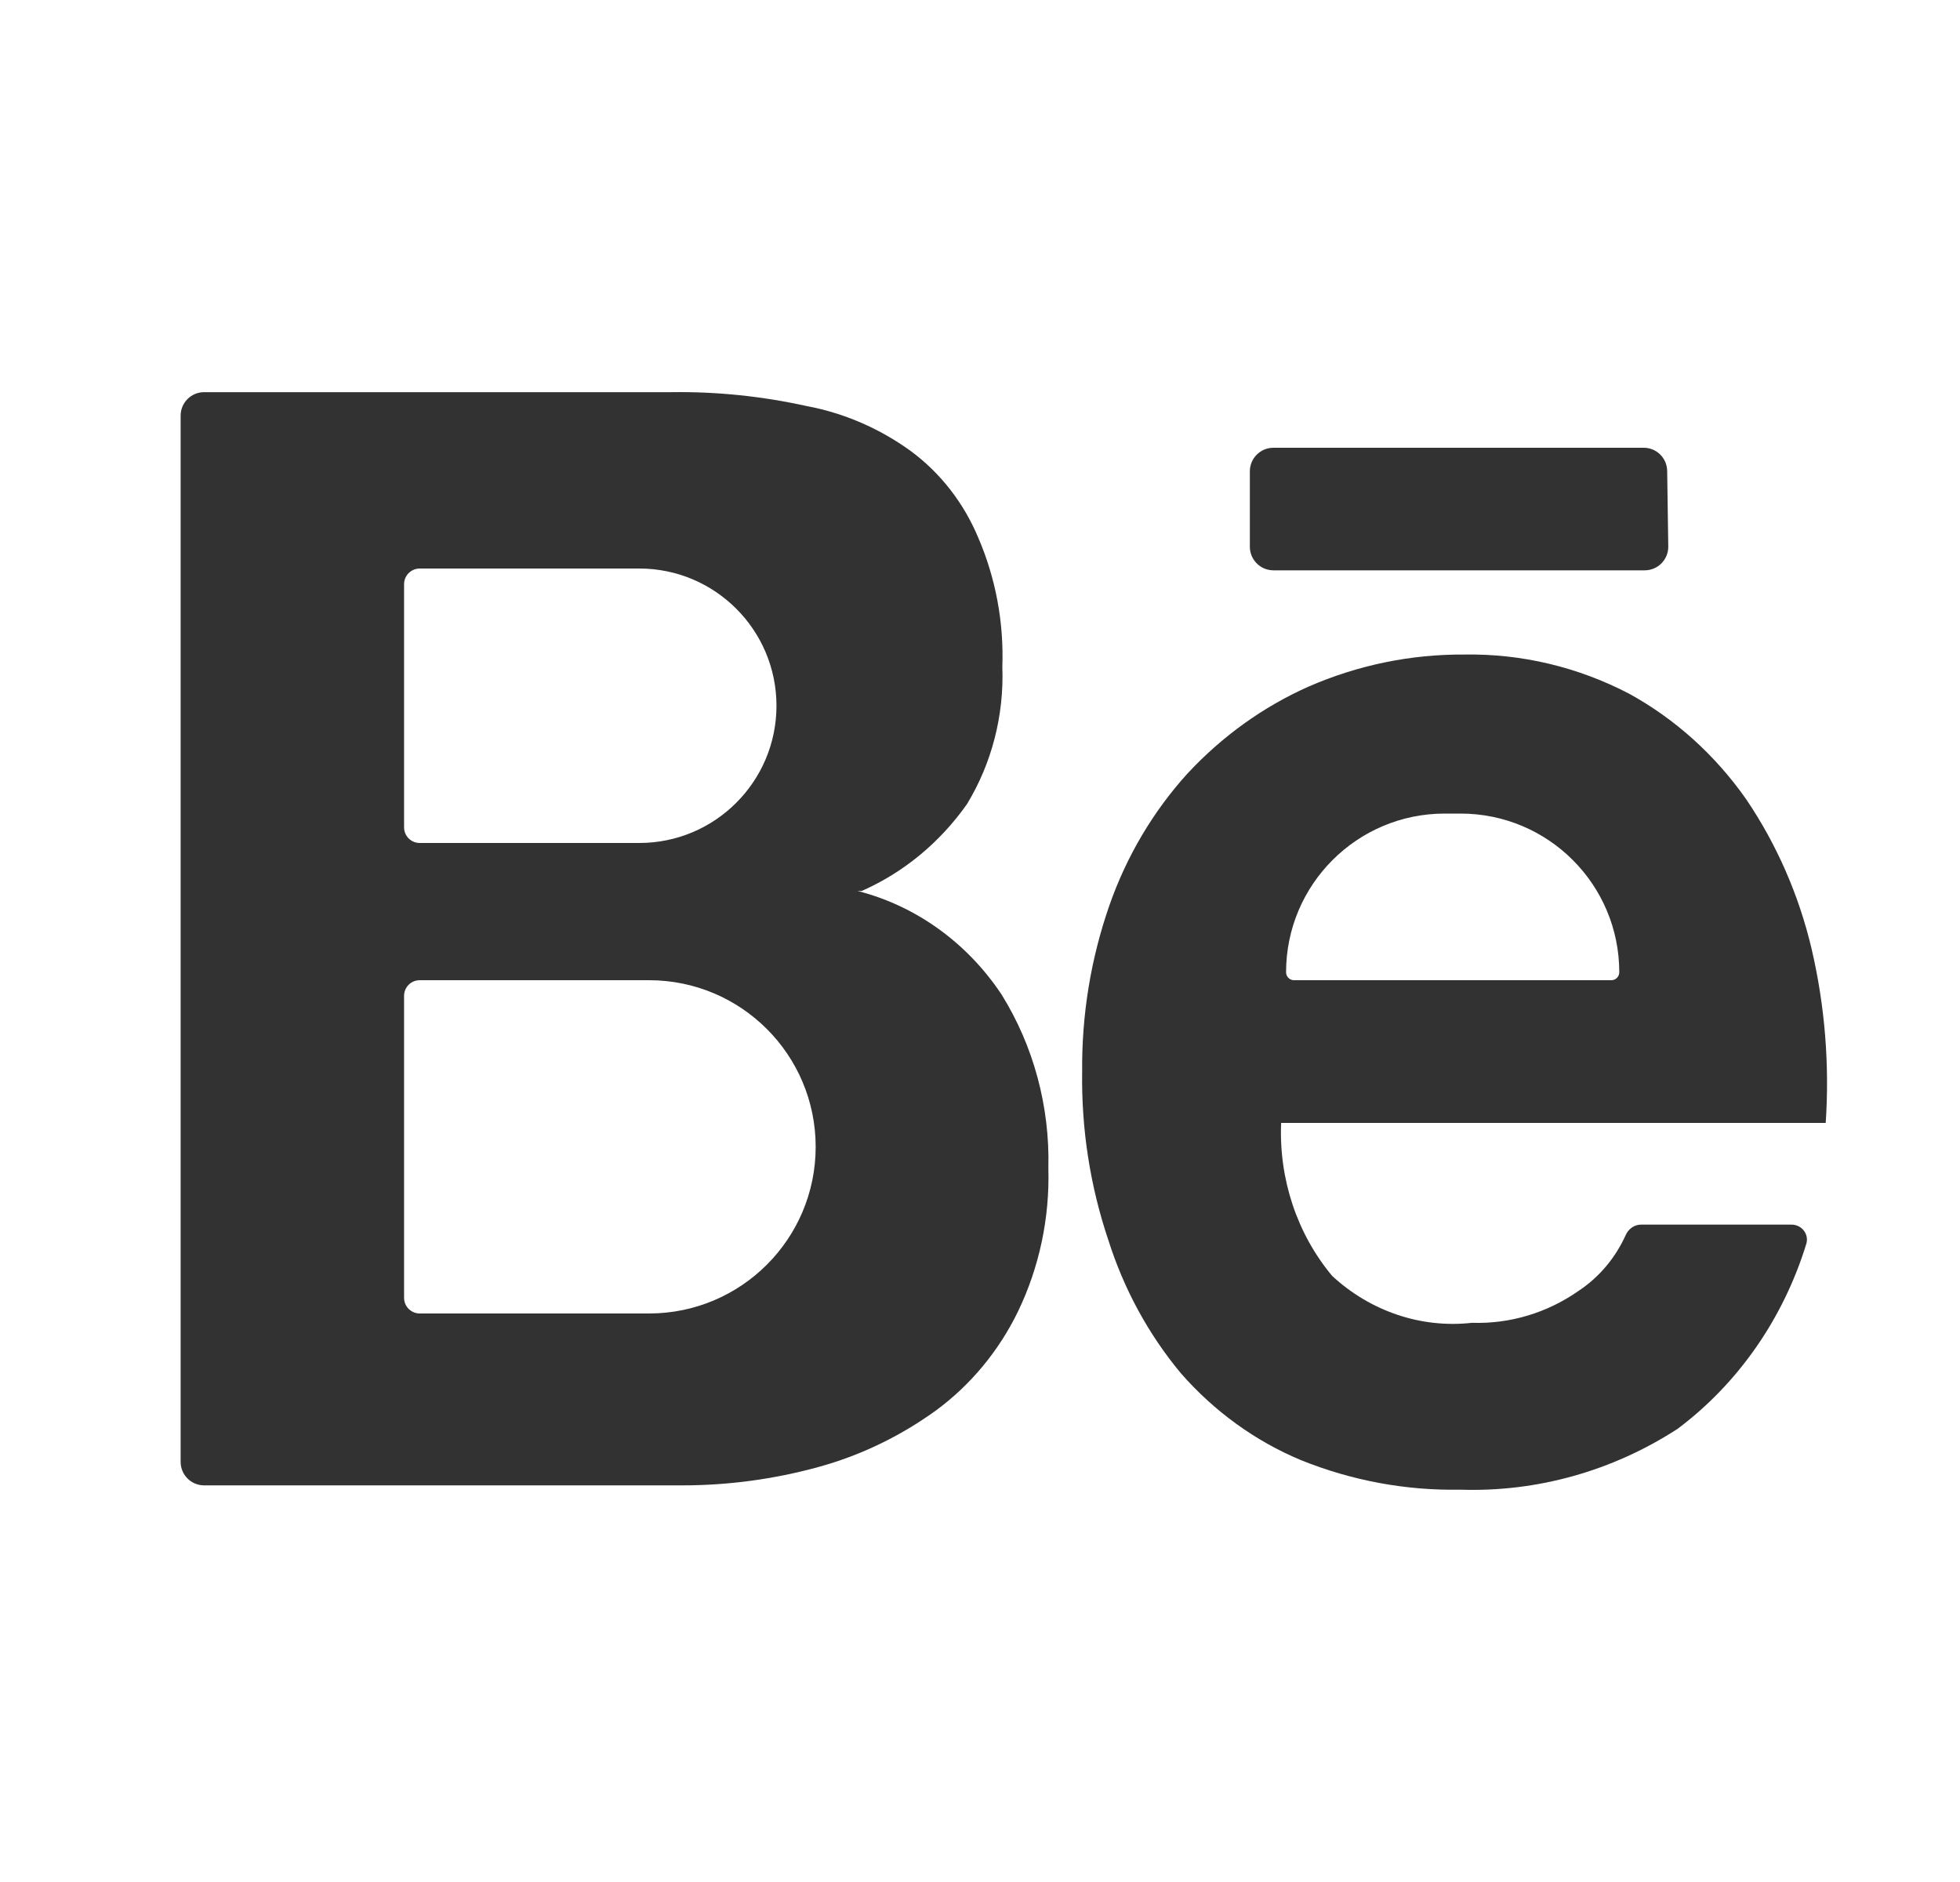 <svg width="25" height="24" viewBox="0 0 25 24" fill="none" xmlns="http://www.w3.org/2000/svg">
<path fill-rule="evenodd" clip-rule="evenodd" d="M10.991 11.362C11.525 11.127 11.989 10.744 12.334 10.254C12.651 9.733 12.808 9.121 12.785 8.503C12.805 7.938 12.701 7.377 12.48 6.862C12.295 6.417 11.998 6.034 11.62 5.754C11.22 5.464 10.766 5.267 10.288 5.178C9.722 5.053 9.145 4.993 8.567 5.001H2.604C2.438 5.001 2.304 5.135 2.304 5.301V18.642C2.304 18.808 2.438 18.942 2.604 18.942H8.704C9.288 18.942 9.869 18.864 10.435 18.709C10.97 18.563 11.478 18.319 11.935 17.989C12.377 17.665 12.738 17.231 12.984 16.726C13.257 16.16 13.39 15.531 13.372 14.897C13.392 14.111 13.183 13.337 12.774 12.681C12.334 12.02 11.681 11.551 10.938 11.362H10.991ZM5.354 7.25C5.243 7.25 5.154 7.34 5.154 7.45V10.55C5.154 10.661 5.243 10.75 5.354 10.75H8.154C9.12 10.75 9.904 9.966 9.904 9C9.904 8.034 9.12 7.25 8.154 7.25H5.354ZM5.154 12.7C5.154 12.589 5.243 12.5 5.354 12.5H8.279C9.452 12.5 10.404 13.451 10.404 14.625C10.404 15.799 9.452 16.75 8.279 16.75H5.354C5.243 16.75 5.154 16.66 5.154 16.55V12.7Z" fill="#323232"/>
<path d="M16.242 5.71H20.966C21.13 5.71 21.263 5.842 21.265 6.006L21.279 6.969C21.281 7.136 21.146 7.273 20.979 7.273H16.242C16.077 7.273 15.942 7.138 15.942 6.973V6.01C15.942 5.844 16.077 5.71 16.242 5.71Z" fill="#323232"/>
<path fill-rule="evenodd" clip-rule="evenodd" d="M18.776 16.869C19.259 16.885 19.736 16.742 20.139 16.459C20.399 16.286 20.606 16.039 20.737 15.748C20.772 15.671 20.846 15.617 20.931 15.617H22.852C22.982 15.617 23.078 15.74 23.039 15.864C22.747 16.813 22.172 17.641 21.398 18.221C20.566 18.76 19.604 19.029 18.629 18.997C17.934 19.01 17.243 18.882 16.593 18.62C16.011 18.377 15.487 17.998 15.062 17.512C14.65 17.018 14.336 16.441 14.138 15.817C13.905 15.127 13.792 14.399 13.803 13.667C13.796 12.945 13.913 12.228 14.149 11.55C14.368 10.922 14.707 10.349 15.145 9.866C15.585 9.392 16.109 9.015 16.688 8.757C17.32 8.481 17.997 8.342 18.681 8.347C19.408 8.335 20.127 8.506 20.779 8.846C21.366 9.168 21.875 9.627 22.269 10.187C22.661 10.764 22.946 11.415 23.108 12.104C23.277 12.829 23.337 13.576 23.287 14.32H16.341C16.311 15.035 16.544 15.735 16.992 16.271C17.234 16.495 17.518 16.664 17.825 16.767C18.131 16.87 18.455 16.905 18.776 16.869ZM16.404 12.399C16.404 12.454 16.449 12.5 16.505 12.5H20.553C20.609 12.5 20.654 12.454 20.654 12.399C20.654 11.281 19.748 10.375 18.63 10.375H18.428C17.31 10.375 16.404 11.281 16.404 12.399Z" fill="#323232"/>
</svg>
